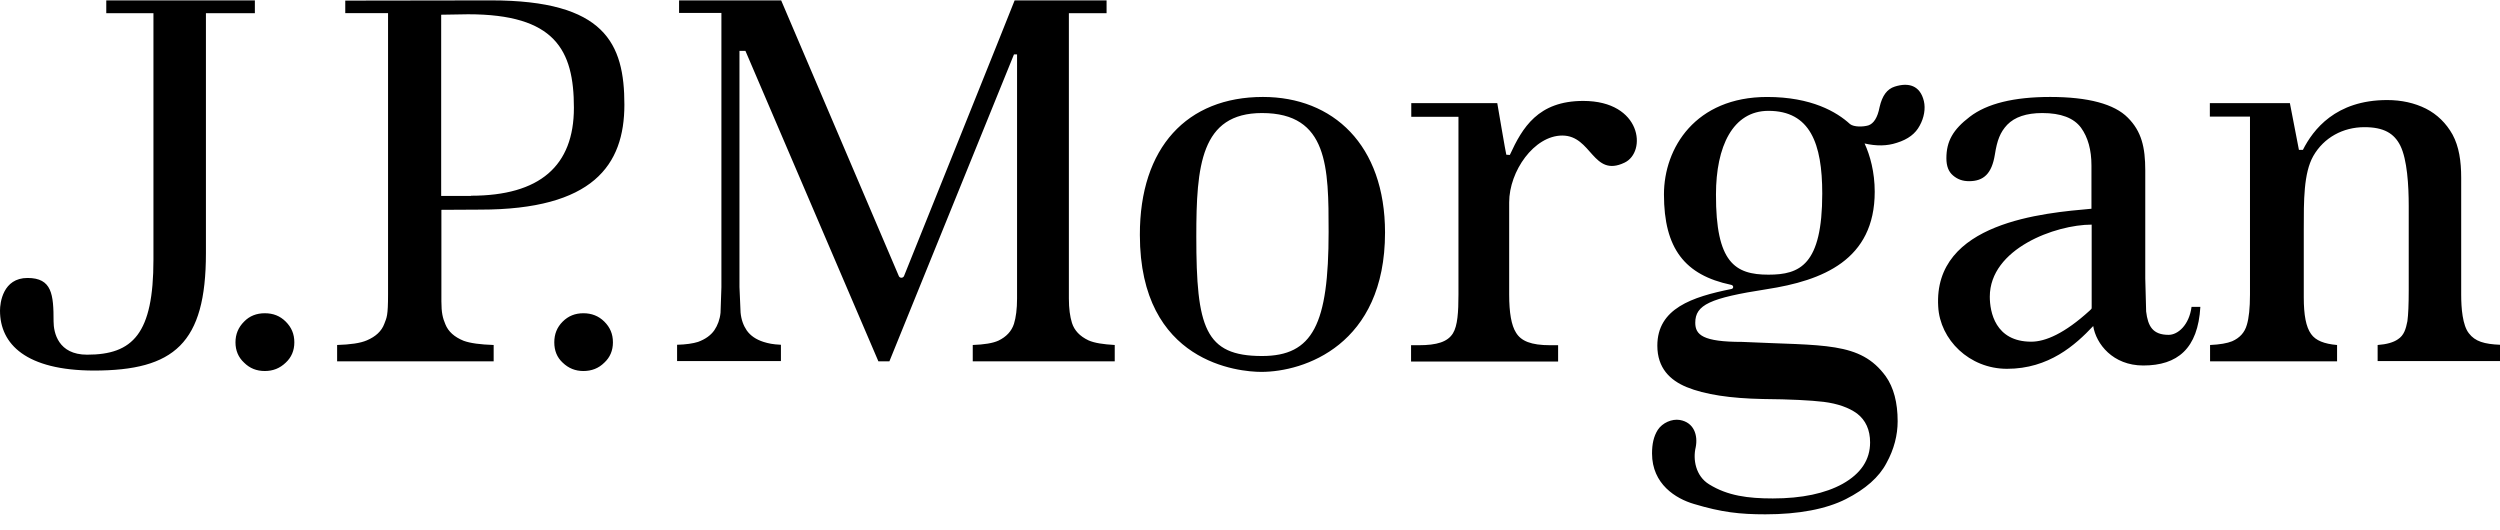 <?xml version="1.0" encoding="UTF-8"?>
<svg width="151px" height="32px" viewBox="0 0 151 32" version="1.1" xmlns="http://www.w3.org/2000/svg" xmlns:xlink="http://www.w3.org/1999/xlink">
    <!-- Generator: Sketch 54.1 (76490) - https://sketchapp.com -->
    <title>Group 9</title>
    <desc>Created with Sketch.</desc>
    <g id="Main" stroke="none" stroke-width="1" fill="none" fill-rule="evenodd">
        <g id="WhiteCapital_LandinPage" transform="translate(-458, -4834)" fill="#000000" fill-rule="nonzero">
            <g id="06-Partners" transform="translate(405, 4613)">
                <g id="01" transform="translate(0, 198)">
                    <g id="jp-morgan" transform="translate(0, -0)">
                        <g id="Group-9">
                            <path d="M68.394,23.796 L65.438,23.796 L65.438,38.298 C65.438,43.744 63.52,45.382 58.66,45.382 C54.585,45.369 53,43.798 53,41.76 C53,41.294 53.173,39.789 54.664,39.789 C56.143,39.789 56.236,40.788 56.236,42.413 C56.236,43.092 56.516,44.423 58.26,44.423 C61.03,44.423 62.268,43.158 62.268,38.684 L62.268,23.796 L59.419,23.796 L59.419,23.023 L68.394,23.023 L68.394,23.796 Z M68.994,41.92 C68.501,41.92 68.075,42.08 67.742,42.426 C67.396,42.772 67.223,43.185 67.223,43.678 C67.223,44.17 67.396,44.583 67.742,44.903 C68.088,45.249 68.501,45.409 68.994,45.409 C69.486,45.409 69.899,45.249 70.259,44.903 C70.605,44.583 70.778,44.17 70.778,43.678 C70.778,43.172 70.605,42.772 70.259,42.426 C69.913,42.08 69.499,41.92 68.994,41.92 L68.994,41.92 Z M88.237,41.92 C87.744,41.92 87.331,42.08 86.985,42.426 C86.639,42.772 86.479,43.185 86.479,43.678 C86.479,44.17 86.638,44.583 86.985,44.903 C87.344,45.249 87.757,45.409 88.237,45.409 C88.729,45.409 89.155,45.249 89.502,44.903 C89.848,44.583 90.021,44.17 90.021,43.678 C90.021,43.172 89.848,42.772 89.502,42.426 C89.155,42.08 88.729,41.92 88.237,41.92 L88.237,41.92 Z M82.657,23.023 C89.542,23.023 90.713,25.62 90.713,29.322 C90.713,32.984 88.809,35.661 82.004,35.661 L79.66,35.674 L79.66,41.2 C79.66,41.88 79.74,42.213 79.9,42.585 C80.073,43.025 80.446,43.358 81.005,43.584 C81.405,43.731 82.018,43.811 82.817,43.837 L82.817,44.823 L73.362,44.823 L73.362,43.837 C74.16,43.811 74.76,43.73 75.159,43.557 C75.692,43.331 76.051,42.998 76.212,42.559 C76.358,42.173 76.438,42.106 76.438,40.774 L76.438,23.795 L73.854,23.795 L73.854,23.036 L82.657,23.023 L82.657,23.023 Z M81.445,34.822 C85.6,34.822 87.664,33.024 87.664,29.509 C87.664,26.006 86.518,23.862 81.272,23.862 L79.647,23.889 L79.647,34.835 L81.445,34.835 L81.445,34.822 Z M117.747,42.506 C117.627,42.12 117.56,41.64 117.56,41.028 L117.56,23.796 L119.837,23.796 L119.837,23.023 L114.284,23.023 C114.217,23.223 107.599,39.683 107.599,39.683 C107.569,39.737 107.514,39.772 107.452,39.776 C107.372,39.776 107.319,39.736 107.293,39.683 C107.293,39.683 100.261,23.223 100.182,23.023 L94.016,23.023 L94.016,23.782 L96.573,23.782 L96.573,40.348 C96.573,40.348 96.52,41.88 96.52,41.893 C96.48,42.293 96.346,42.652 96.147,42.945 C95.934,43.252 95.601,43.491 95.161,43.651 C94.868,43.744 94.429,43.811 93.896,43.824 L93.896,44.81 L100.168,44.81 L100.168,43.824 C99.649,43.798 99.423,43.744 99.116,43.651 C98.663,43.505 98.33,43.278 98.104,42.959 C97.904,42.666 97.771,42.306 97.731,41.88 C97.731,41.88 97.664,40.348 97.664,40.335 L97.664,26.073 L98.024,26.073 C98.024,26.073 105.961,44.61 106.054,44.823 L106.72,44.823 L114.244,26.286 L114.43,26.286 L114.43,41.027 C114.43,41.667 114.363,42.173 114.244,42.559 C114.097,43.012 113.778,43.345 113.312,43.571 C112.966,43.731 112.446,43.811 111.754,43.837 L111.754,44.823 L120.33,44.823 L120.33,43.837 C119.637,43.798 119.105,43.718 118.745,43.558 C118.213,43.305 117.893,42.959 117.747,42.506 L117.747,42.506 Z M129.279,28.856 C133.514,28.856 136.656,31.746 136.656,37.046 C136.656,43.851 131.756,45.462 129.186,45.462 C127.881,45.462 121.848,44.956 121.848,37.192 C121.835,31.892 124.711,28.856 129.279,28.856 L129.279,28.856 Z M129.226,44.503 C132.302,44.503 133.248,42.586 133.248,37.006 C133.248,33.131 133.234,29.828 129.226,29.828 C125.524,29.828 125.257,33.024 125.257,37.286 C125.257,42.785 125.777,44.503 129.226,44.503 L129.226,44.503 Z M148.628,29.096 C145.899,29.096 144.953,30.707 144.194,32.359 C144.194,32.359 143.994,32.345 143.981,32.345 C143.967,32.359 143.435,29.229 143.435,29.229 L138.241,29.229 L138.241,30.055 L141.091,30.055 L141.091,40.788 C141.091,41.853 141.038,42.679 140.758,43.132 C140.438,43.651 139.786,43.851 138.694,43.851 L138.228,43.851 L138.228,44.837 L147.11,44.837 L147.11,43.851 L146.631,43.851 C145.472,43.851 144.873,43.598 144.567,43.092 C144.287,42.653 144.154,41.894 144.154,40.788 L144.154,35.222 C144.154,33.344 145.659,31.187 147.363,31.187 C149.148,31.187 149.201,33.743 151.119,32.825 C152.477,32.185 152.171,29.096 148.628,29.096 L148.628,29.096 Z M183.985,43.225 C184.544,43.225 185.223,42.639 185.37,41.534 L185.902,41.534 C185.756,44.064 184.517,45.076 182.453,45.076 C180.615,45.076 179.603,43.771 179.43,42.692 C178.352,43.838 176.753,45.276 174.223,45.276 C171.946,45.276 170.175,43.518 170.068,41.52 C169.762,36.407 176.487,35.861 179.324,35.608 L179.324,32.998 C179.324,32.052 179.111,31.293 178.698,30.72 C178.258,30.121 177.473,29.828 176.354,29.828 C175.395,29.828 174.689,30.068 174.237,30.534 C173.81,30.987 173.624,31.479 173.491,32.332 C173.305,33.49 172.812,33.943 171.933,33.943 C171.547,33.943 171.24,33.836 170.961,33.597 C170.695,33.371 170.562,33.038 170.562,32.558 C170.562,31.533 170.961,30.827 171.973,30.055 C173.012,29.256 174.637,28.856 176.834,28.856 C179.124,28.856 180.709,29.283 181.521,30.108 C182.347,30.934 182.574,31.892 182.574,33.291 L182.574,39.816 L182.627,41.814 C182.733,42.706 183.026,43.225 183.985,43.225 L183.985,43.225 Z M179.337,36.567 C177.153,36.567 173.184,38.018 173.184,40.921 C173.184,41.827 173.504,43.638 175.688,43.638 C176.54,43.638 177.699,43.145 179.217,41.76 L179.284,41.693 C179.337,41.653 179.337,41.627 179.337,41.574 L179.337,36.567 Z M202.122,43.132 C201.736,42.653 201.656,41.6 201.656,40.801 L201.656,33.744 C201.656,32.718 201.523,31.853 201.137,31.134 C200.751,30.441 200.205,29.908 199.526,29.562 C198.833,29.216 198.048,29.043 197.182,29.043 C194.066,29.043 192.707,30.841 192.095,32.053 L191.855,32.053 L191.309,29.229 L186.475,29.229 L186.475,30.042 L188.899,30.042 L188.899,40.789 C188.899,41.614 188.832,42.214 188.712,42.613 C188.579,43.092 188.273,43.412 187.82,43.612 C187.527,43.732 187.074,43.812 186.488,43.838 L186.488,44.824 L194.159,44.824 L194.159,43.838 C193.387,43.772 192.867,43.572 192.588,43.173 C192.281,42.746 192.148,42.027 192.148,40.962 L192.148,36.847 C192.148,35.129 192.135,33.464 192.721,32.426 C193.36,31.307 194.518,30.681 195.81,30.681 C196.982,30.681 197.608,31.054 197.981,31.8 C198.394,32.639 198.487,34.197 198.487,35.435 L198.487,40.536 C198.487,41.388 198.46,42.001 198.407,42.4 C198.314,42.866 198.207,43.253 197.834,43.492 C197.568,43.679 197.155,43.799 196.609,43.838 L196.609,44.81 L204,44.81 L204,43.824 C203.055,43.784 202.495,43.625 202.122,43.132 L202.122,43.132 Z M167.445,28.23 C168.284,27.964 168.977,28.164 169.203,29.109 C169.309,29.562 169.216,30.108 168.95,30.587 C168.697,31.067 168.257,31.413 167.565,31.626 C166.966,31.826 166.326,31.826 165.621,31.666 C165.954,32.385 166.233,33.397 166.233,34.582 C166.233,38.71 163.077,39.949 159.708,40.468 C156.272,41.001 155.394,41.414 155.394,42.492 C155.394,43.225 155.846,43.651 158.23,43.651 C163.157,43.891 165.355,43.611 166.899,45.728 C167.379,46.407 167.618,47.313 167.618,48.445 C167.618,49.271 167.405,50.136 166.939,50.975 C166.5,51.814 165.674,52.547 164.489,53.146 C163.304,53.745 161.652,54.065 159.628,54.065 C158.097,54.065 156.991,53.945 155.314,53.439 C154.222,53.12 152.783,52.241 152.783,50.39 C152.783,49.83 152.877,49.364 153.13,48.965 C153.409,48.538 153.982,48.286 154.461,48.366 C155.313,48.512 155.566,49.284 155.42,50.017 C155.247,50.736 155.407,51.748 156.232,52.254 C157.351,52.946 158.576,53.106 160.081,53.106 C161.839,53.106 163.25,52.8 164.289,52.227 C165.408,51.601 165.954,50.762 165.954,49.724 C165.954,48.965 165.687,48.379 165.168,47.979 C164.675,47.62 163.996,47.38 163.157,47.273 C162.371,47.18 161.16,47.114 159.469,47.1 C157.524,47.061 155.98,46.834 154.874,46.381 C153.875,45.969 153.103,45.236 153.103,43.878 C153.103,41.627 155.207,40.935 157.578,40.455 C157.724,40.429 157.724,40.229 157.551,40.202 C154.768,39.616 153.503,38.018 153.503,34.742 C153.503,31.933 155.407,28.857 159.735,28.857 C162.412,28.857 163.943,29.762 164.742,30.495 C164.982,30.681 165.528,30.668 165.848,30.574 C166.167,30.468 166.407,30.108 166.527,29.469 C166.686,28.776 166.979,28.377 167.445,28.23 L167.445,28.23 Z M159.814,39.59 C161.705,39.59 163.064,39.017 163.064,34.689 C163.064,31.666 162.331,29.695 159.814,29.695 C157.657,29.695 156.645,31.852 156.645,34.742 C156.632,38.857 157.79,39.59 159.814,39.59 L159.814,39.59 Z" id="Shape"></path>
                        </g>
                    </g>
                </g>
            </g>
        </g>
    </g>
</svg>